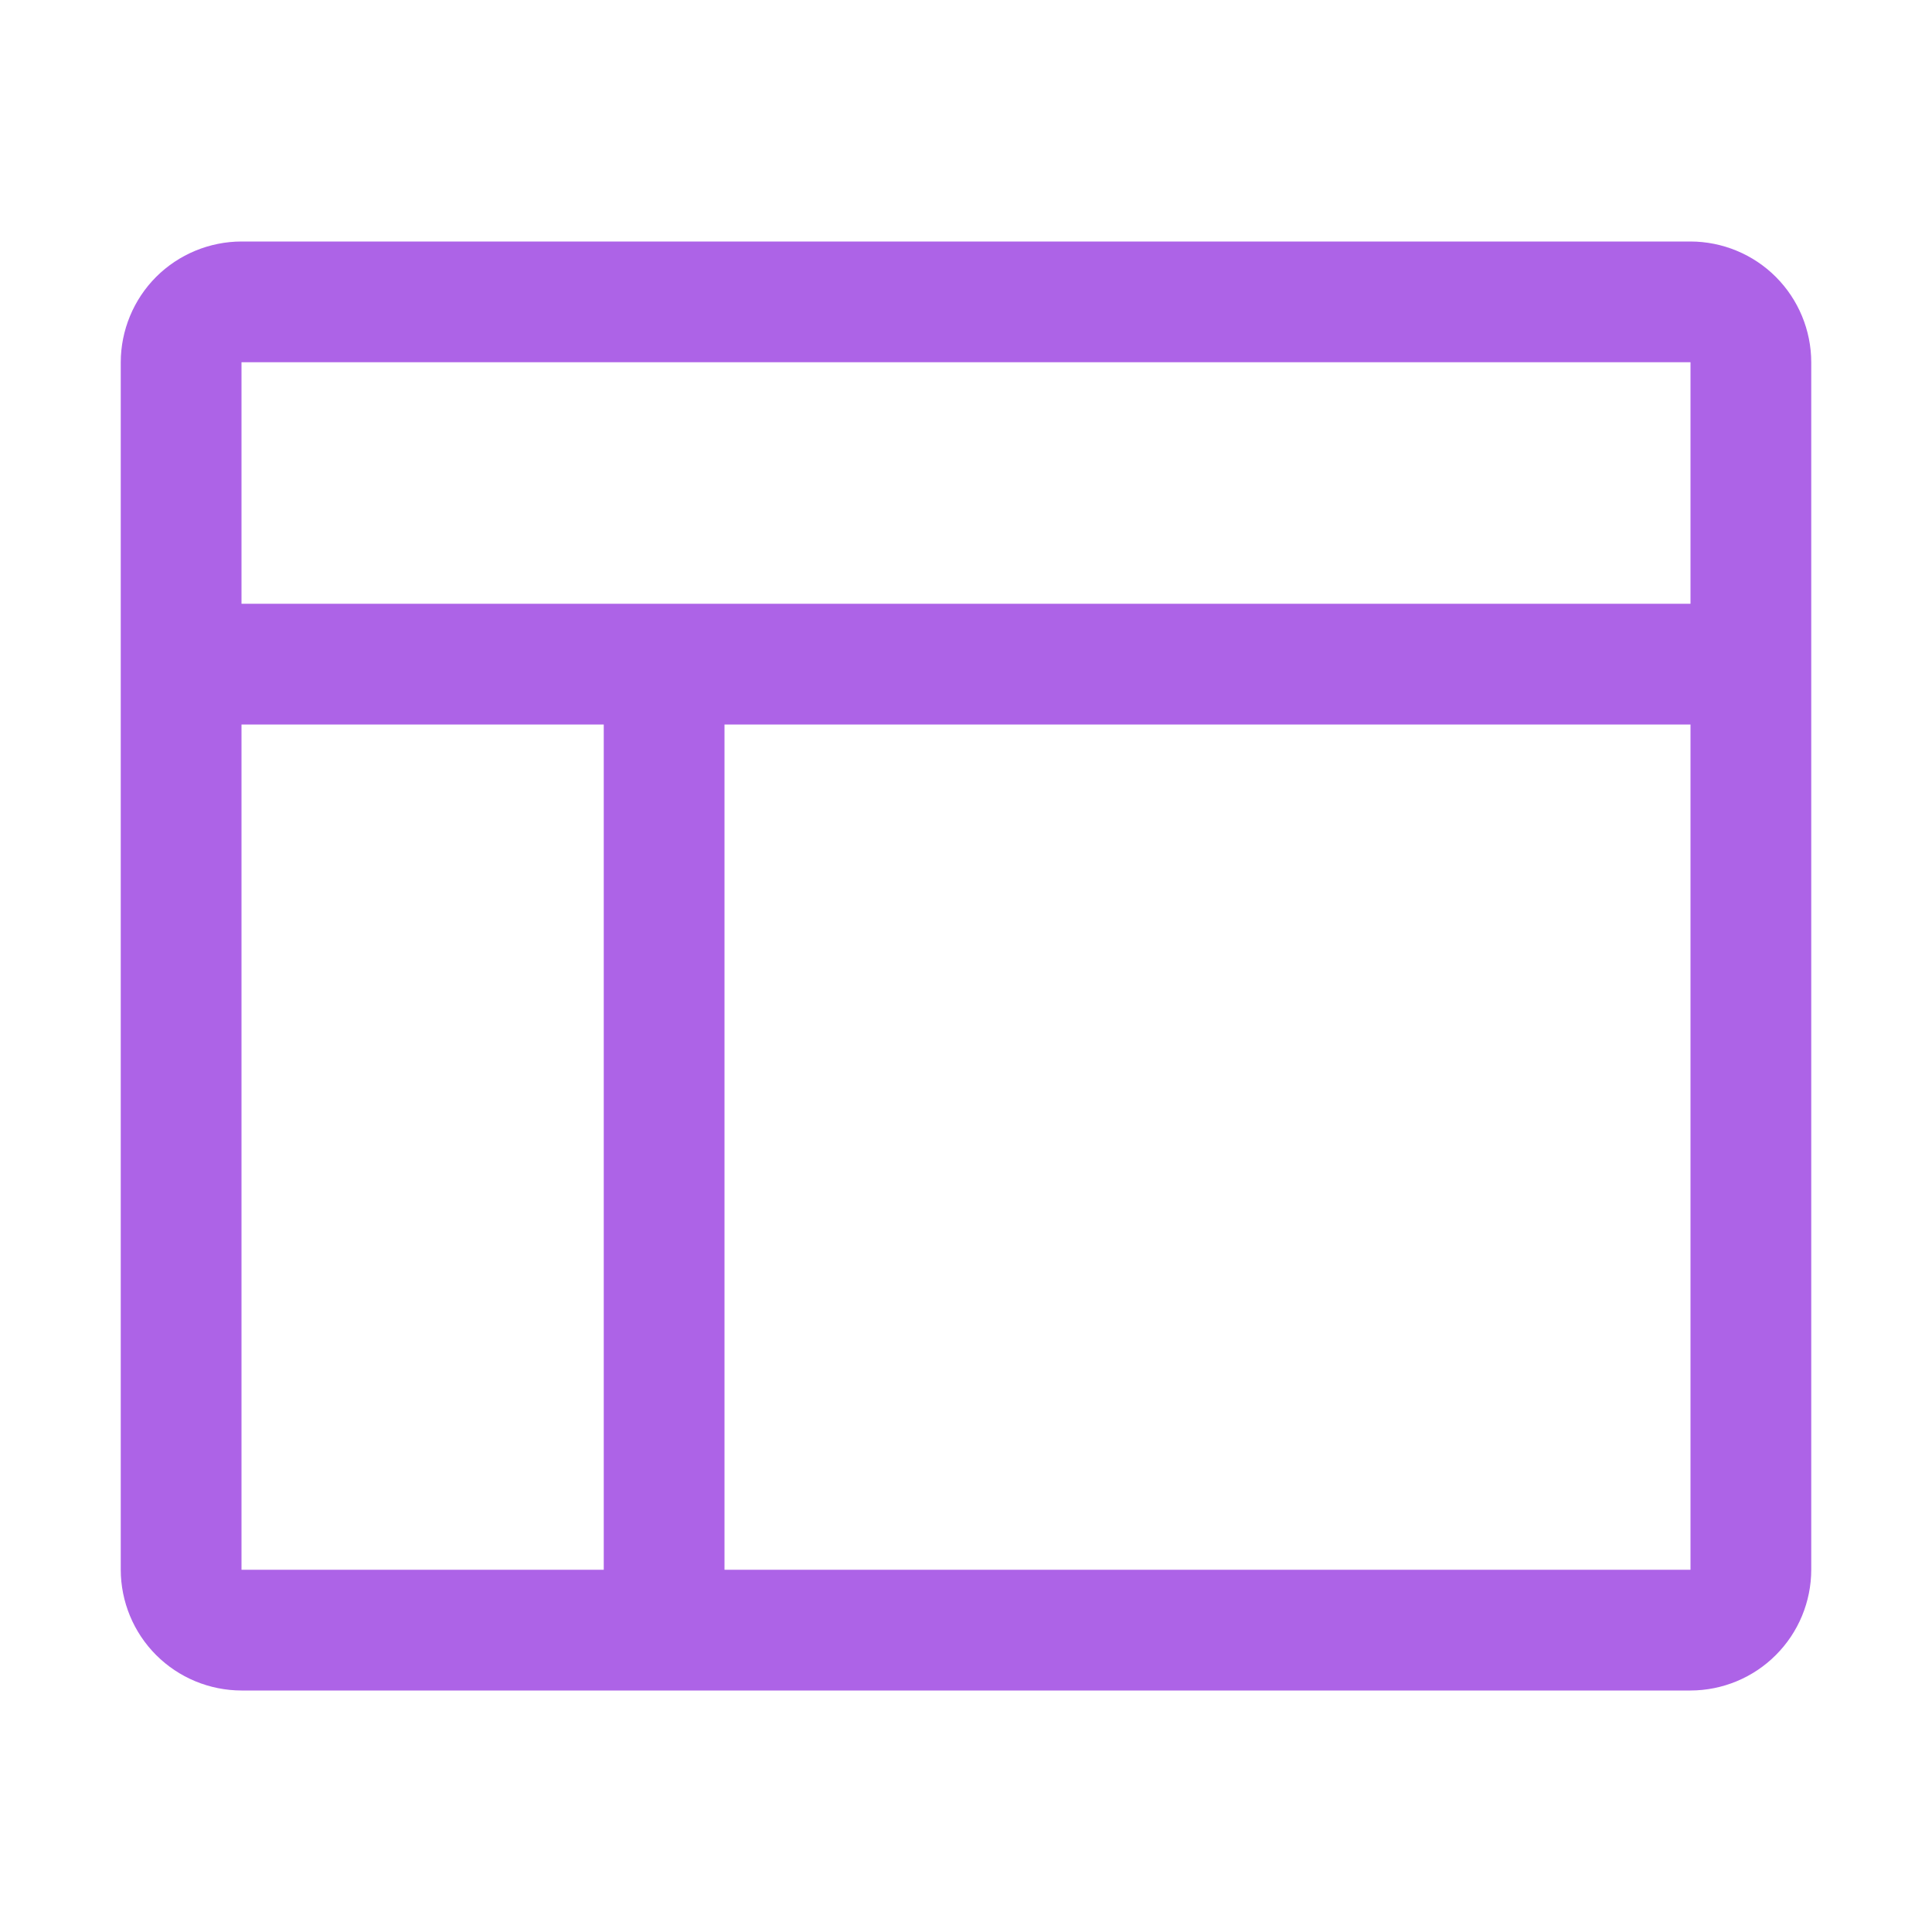 <svg width="32" height="32" viewBox="0 0 32 32" fill="none" xmlns="http://www.w3.org/2000/svg">
<path d="M28 4H4C3.47 4.001 2.961 4.212 2.586 4.586C2.212 4.961 2.001 5.47 2 6V26C2.001 26.53 2.212 27.039 2.586 27.413C2.961 27.788 3.47 27.999 4 28H28C28.53 27.999 29.039 27.788 29.413 27.413C29.788 27.039 29.999 26.53 30 26V6C29.999 5.47 29.788 4.961 29.413 4.586C29.039 4.212 28.53 4.001 28 4ZM28 6V10H4V6H28ZM4 12H10V26H4V12ZM12 26V12H28V26H12Z" fill="#AD63E7"/>
</svg>
